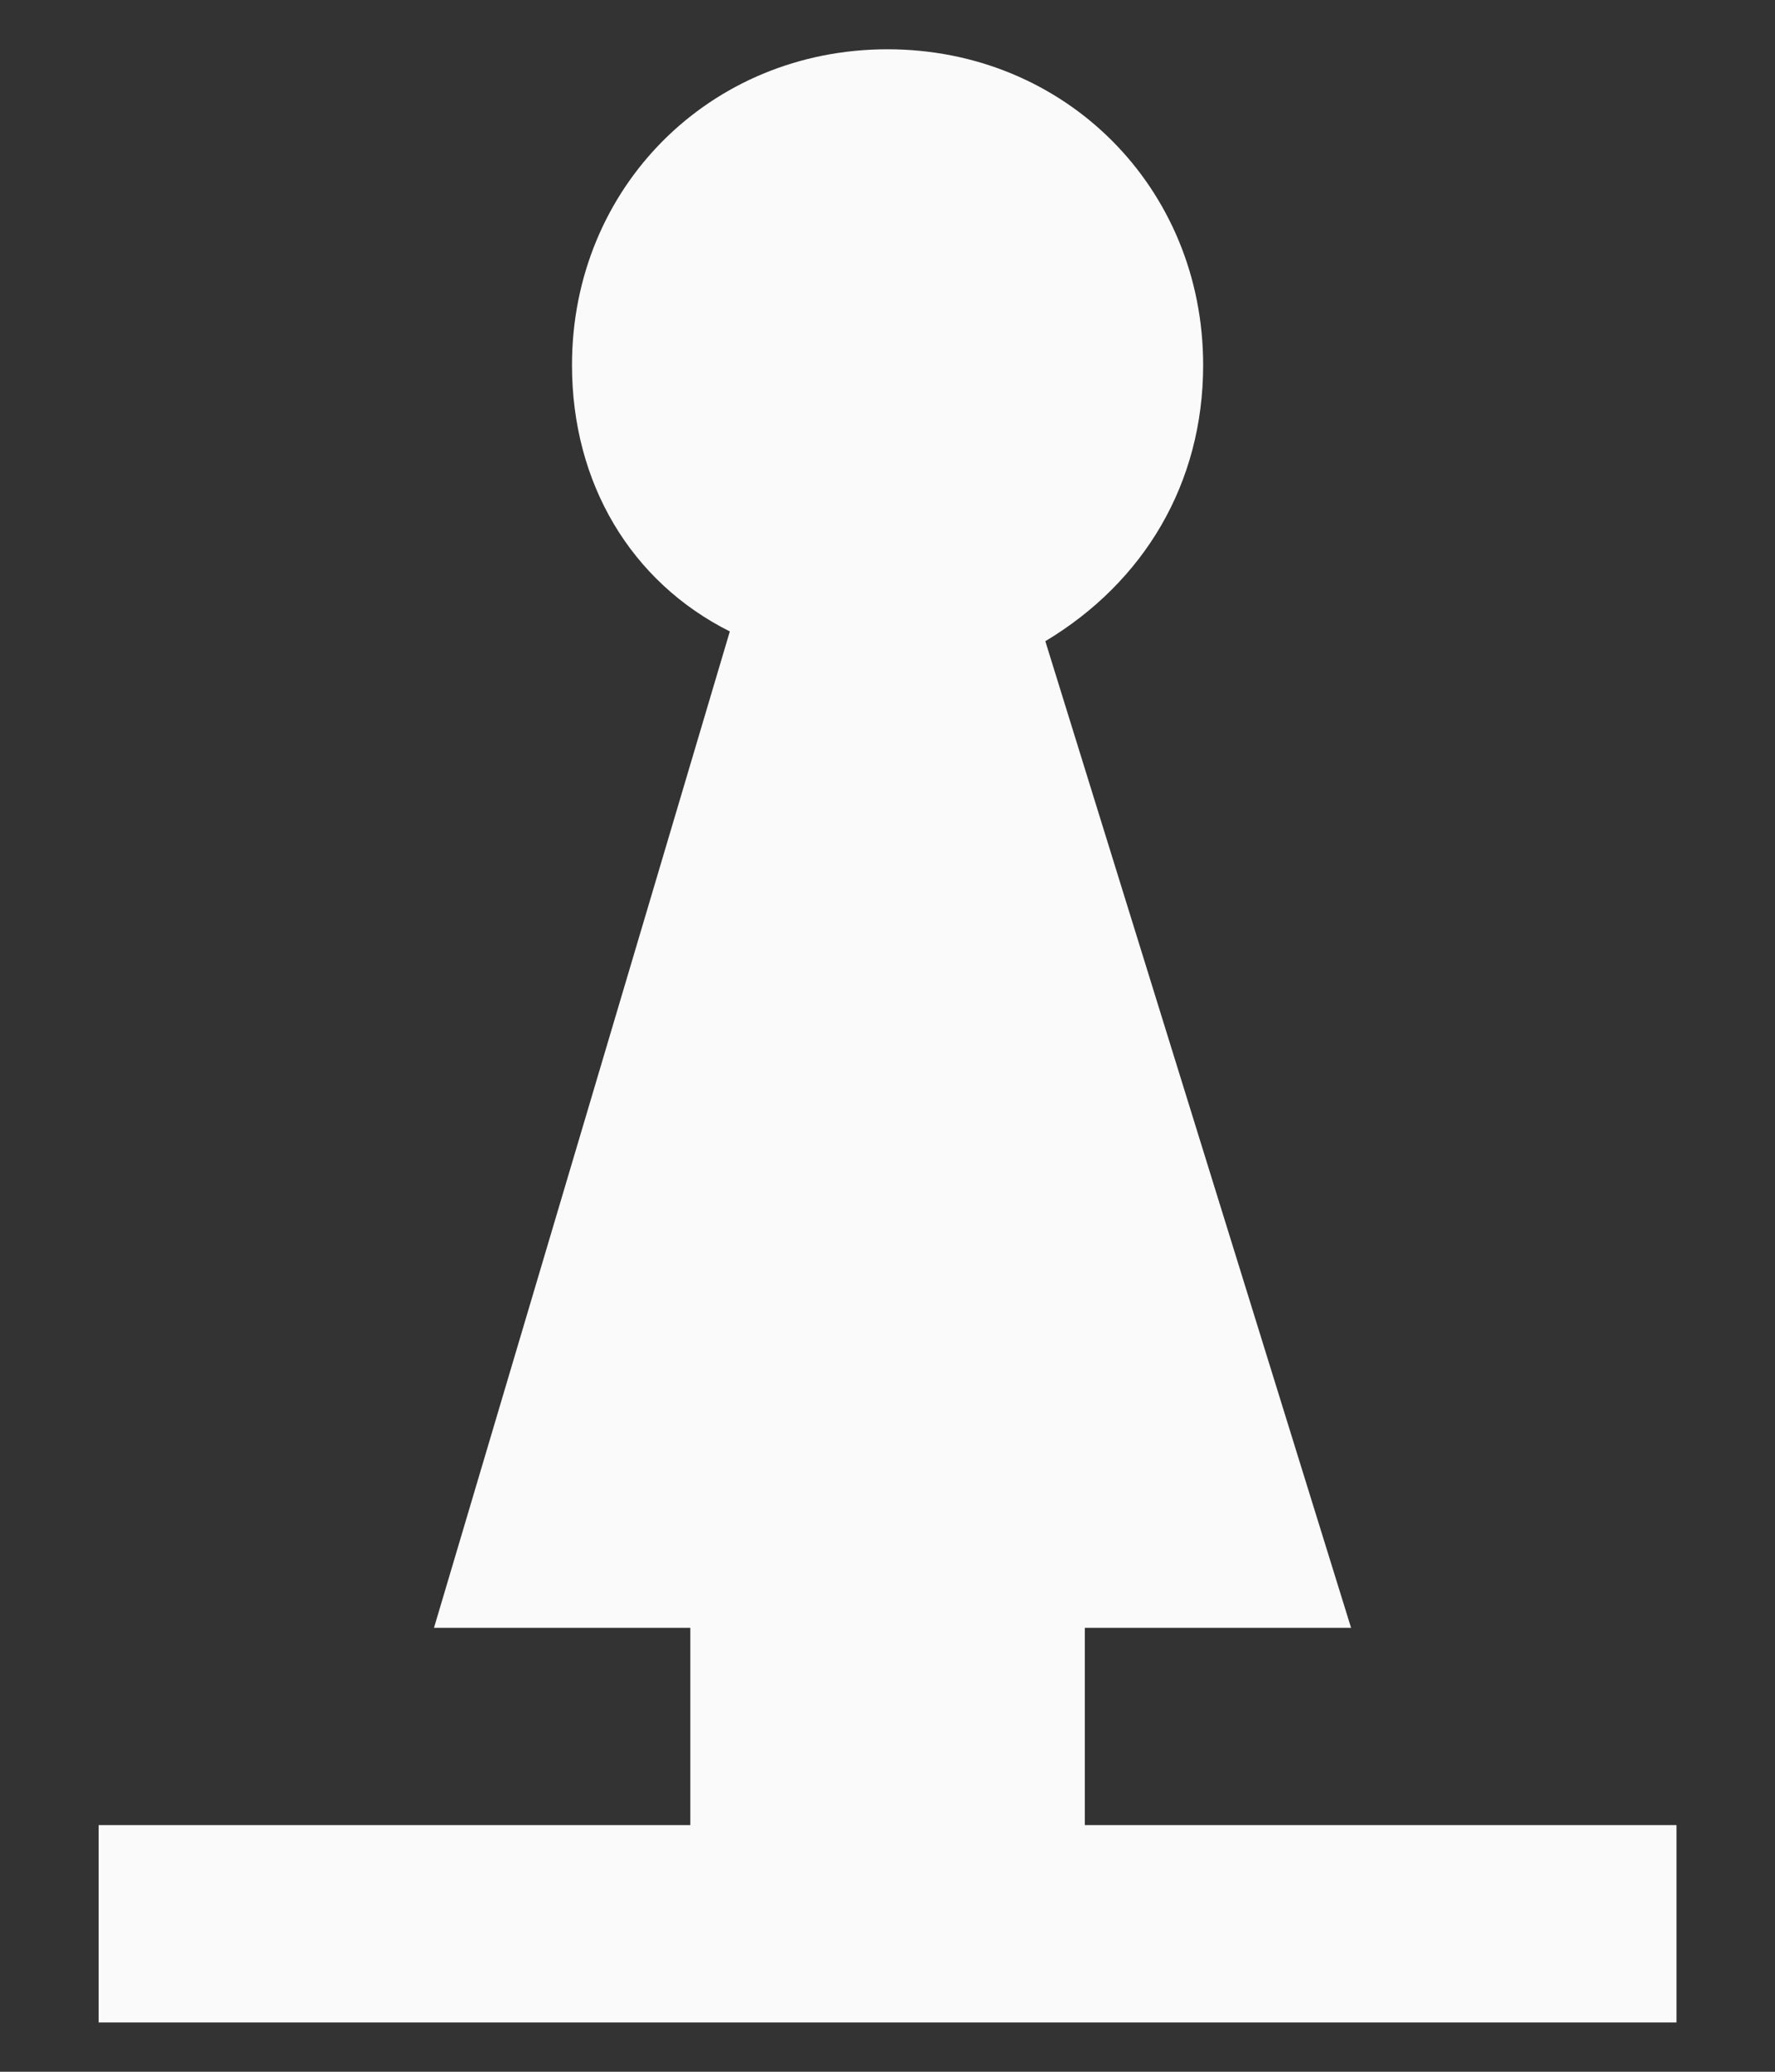 <svg width="12" height="14" viewBox="0 0 12 14" fill="none" xmlns="http://www.w3.org/2000/svg">
<rect x="0" y="0" width="12" height="14" fill="#333333" stroke="none"/>
<g id="&#227;&#131;&#172;&#227;&#130;&#164;&#227;&#131;&#164;&#227;&#131;&#188;_5">
<path id="Vector" d="M7.334 12.333V11H9.134L7.067 4.333C7.734 3.933 8.134 3.267 8.134 2.467C8.134 1.267 7.2 0.333 6 0.333C4.8 0.333 3.867 1.267 3.867 2.467C3.867 3.267 4.267 3.933 4.934 4.267L2.934 11H4.667V12.333H0.667V13.667H11.334V12.333H7.334Z" fill="#FAFAFA"/>
</g>
</svg>
